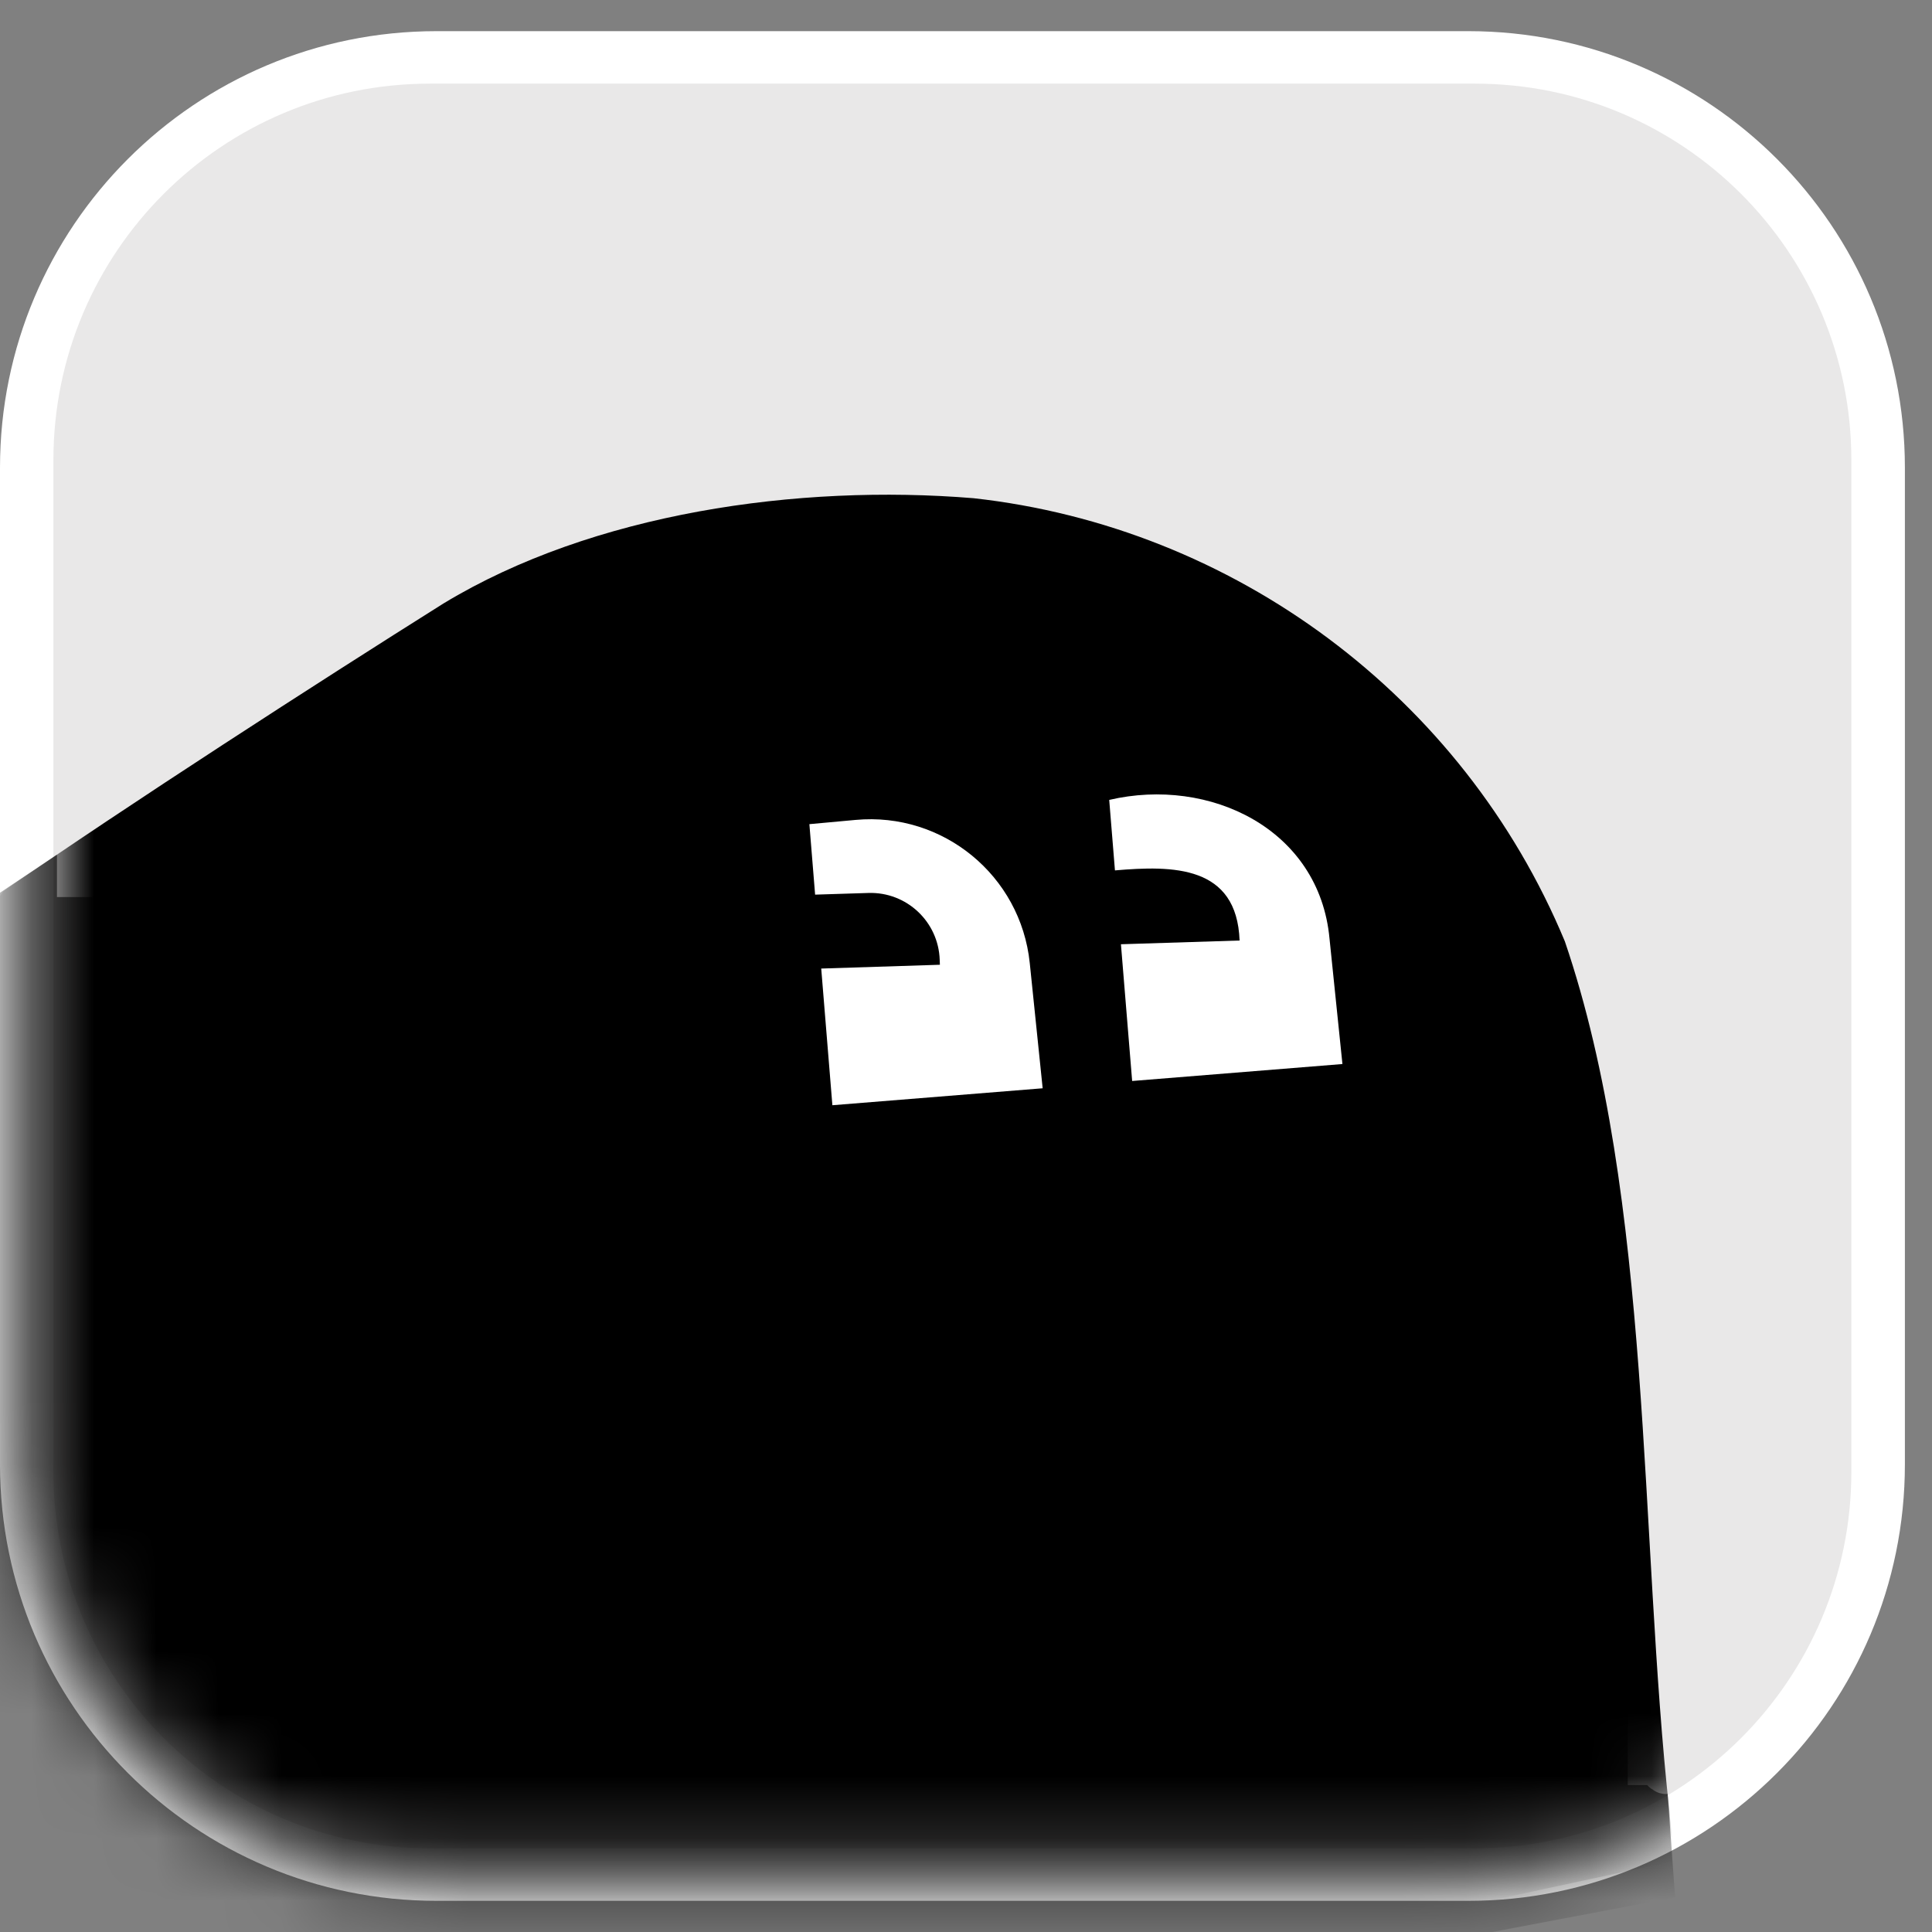<svg width="31" height="31" viewBox="0 0 31 31" fill="none" xmlns="http://www.w3.org/2000/svg">
<rect x="0" y="0" width="31" height="31" fill="#808080" stroke="none"/>
<path d="M23.561 0.5H7.004C3.136 0.5 0 3.636 0 7.504V23.496C0 27.364 3.136 30.5 7.004 30.5H23.561C27.429 30.5 30.565 27.364 30.565 23.496V7.504C30.565 3.636 27.429 0.5 23.561 0.5Z" fill="white"/>
<path d="M23.666 1.342H6.898C3.562 1.342 0.857 4.046 0.857 7.382V23.617C0.857 26.953 3.562 29.657 6.898 29.657H23.666C27.002 29.657 29.706 26.953 29.706 23.617V7.382C29.706 4.046 27.002 1.342 23.666 1.342Z" fill="#E9E8E8"/>
<g opacity="0.58">
<mask id="mask0_466_15045" style="mask-type:luminance" maskUnits="userSpaceOnUse" x="0" y="0" width="31" height="31">
<path d="M23.561 0.5H7.004C3.136 0.5 0 3.636 0 7.504V23.496C0 27.364 3.136 30.5 7.004 30.5H23.561C27.429 30.5 30.565 27.364 30.565 23.496V7.504C30.565 3.636 27.429 0.5 23.561 0.5Z" fill="white"/>
</mask>
<g mask="url(#mask0_466_15045)">
<path d="M26.759 28.785C26.751 28.785 26.745 28.786 26.738 28.786C26.649 28.786 26.578 28.759 26.523 28.718C26.487 28.698 26.456 28.672 26.43 28.642H26.118V25.56H26.12V22.882H25.822V20.19C25.822 20.19 25.82 20.185 25.819 20.182H25.701V19.894H25.722C25.707 19.847 25.692 19.799 25.675 19.752C25.607 19.553 25.531 19.358 25.46 19.16H24.667V16.56H23.625V17.584H2.133V14.394H0.914V13.714L-0.001 14.325L-2.481 18.797L-1.234 31.846L4.81 34.629L26.878 30.444L26.758 28.786L26.759 28.785Z" fill="black"/>
</g>
</g>
<mask id="mask1_466_15045" style="mask-type:luminance" maskUnits="userSpaceOnUse" x="0" y="1" width="30" height="29">
<path d="M23.666 1.342H6.898C3.562 1.342 0.857 4.046 0.857 7.382V23.617C0.857 26.953 3.562 29.657 6.898 29.657H23.666C27.002 29.657 29.706 26.953 29.706 23.617V7.382C29.706 4.046 27.002 1.342 23.666 1.342Z" fill="white"/>
</mask>
<g mask="url(#mask1_466_15045)">
<path d="M0.05 14.304C2.059 12.913 5.081 10.962 7.119 9.681C9.513 8.231 12.806 7.763 15.62 7.994C19.791 8.455 23.47 11.164 25.109 15.105C26.518 19.234 26.302 24.67 26.786 29.056C26.801 29.305 26.876 29.726 26.802 29.874C21.433 31.022 5.948 34.425 4.784 34.618C3.423 34.017 -0.124 32.356 -1.126 31.902C-1.3 31.826 -1.241 31.72 -1.273 31.524C-1.492 28.165 -2.372 22.134 -2.396 18.626C-1.69 17.416 -0.609 15.266 0.05 14.304H0.05Z" fill="black"/>
</g>
<path d="M16.523 15.452C16.378 14.05 15.132 13.026 13.728 13.156L12.987 13.224L13.079 14.355L13.935 14.328C14.547 14.309 15.058 14.789 15.078 15.4L15.081 15.48L13.177 15.541L13.356 17.734L16.73 17.462L16.523 15.452H16.523Z" fill="white"/>
<path d="M21.333 15.063C21.171 13.299 19.405 12.459 17.798 12.835L17.89 13.966C18.822 13.886 19.845 13.883 19.89 15.091L17.986 15.151L18.166 17.345L21.54 17.073L21.333 15.063Z" fill="white"/>
</svg>
